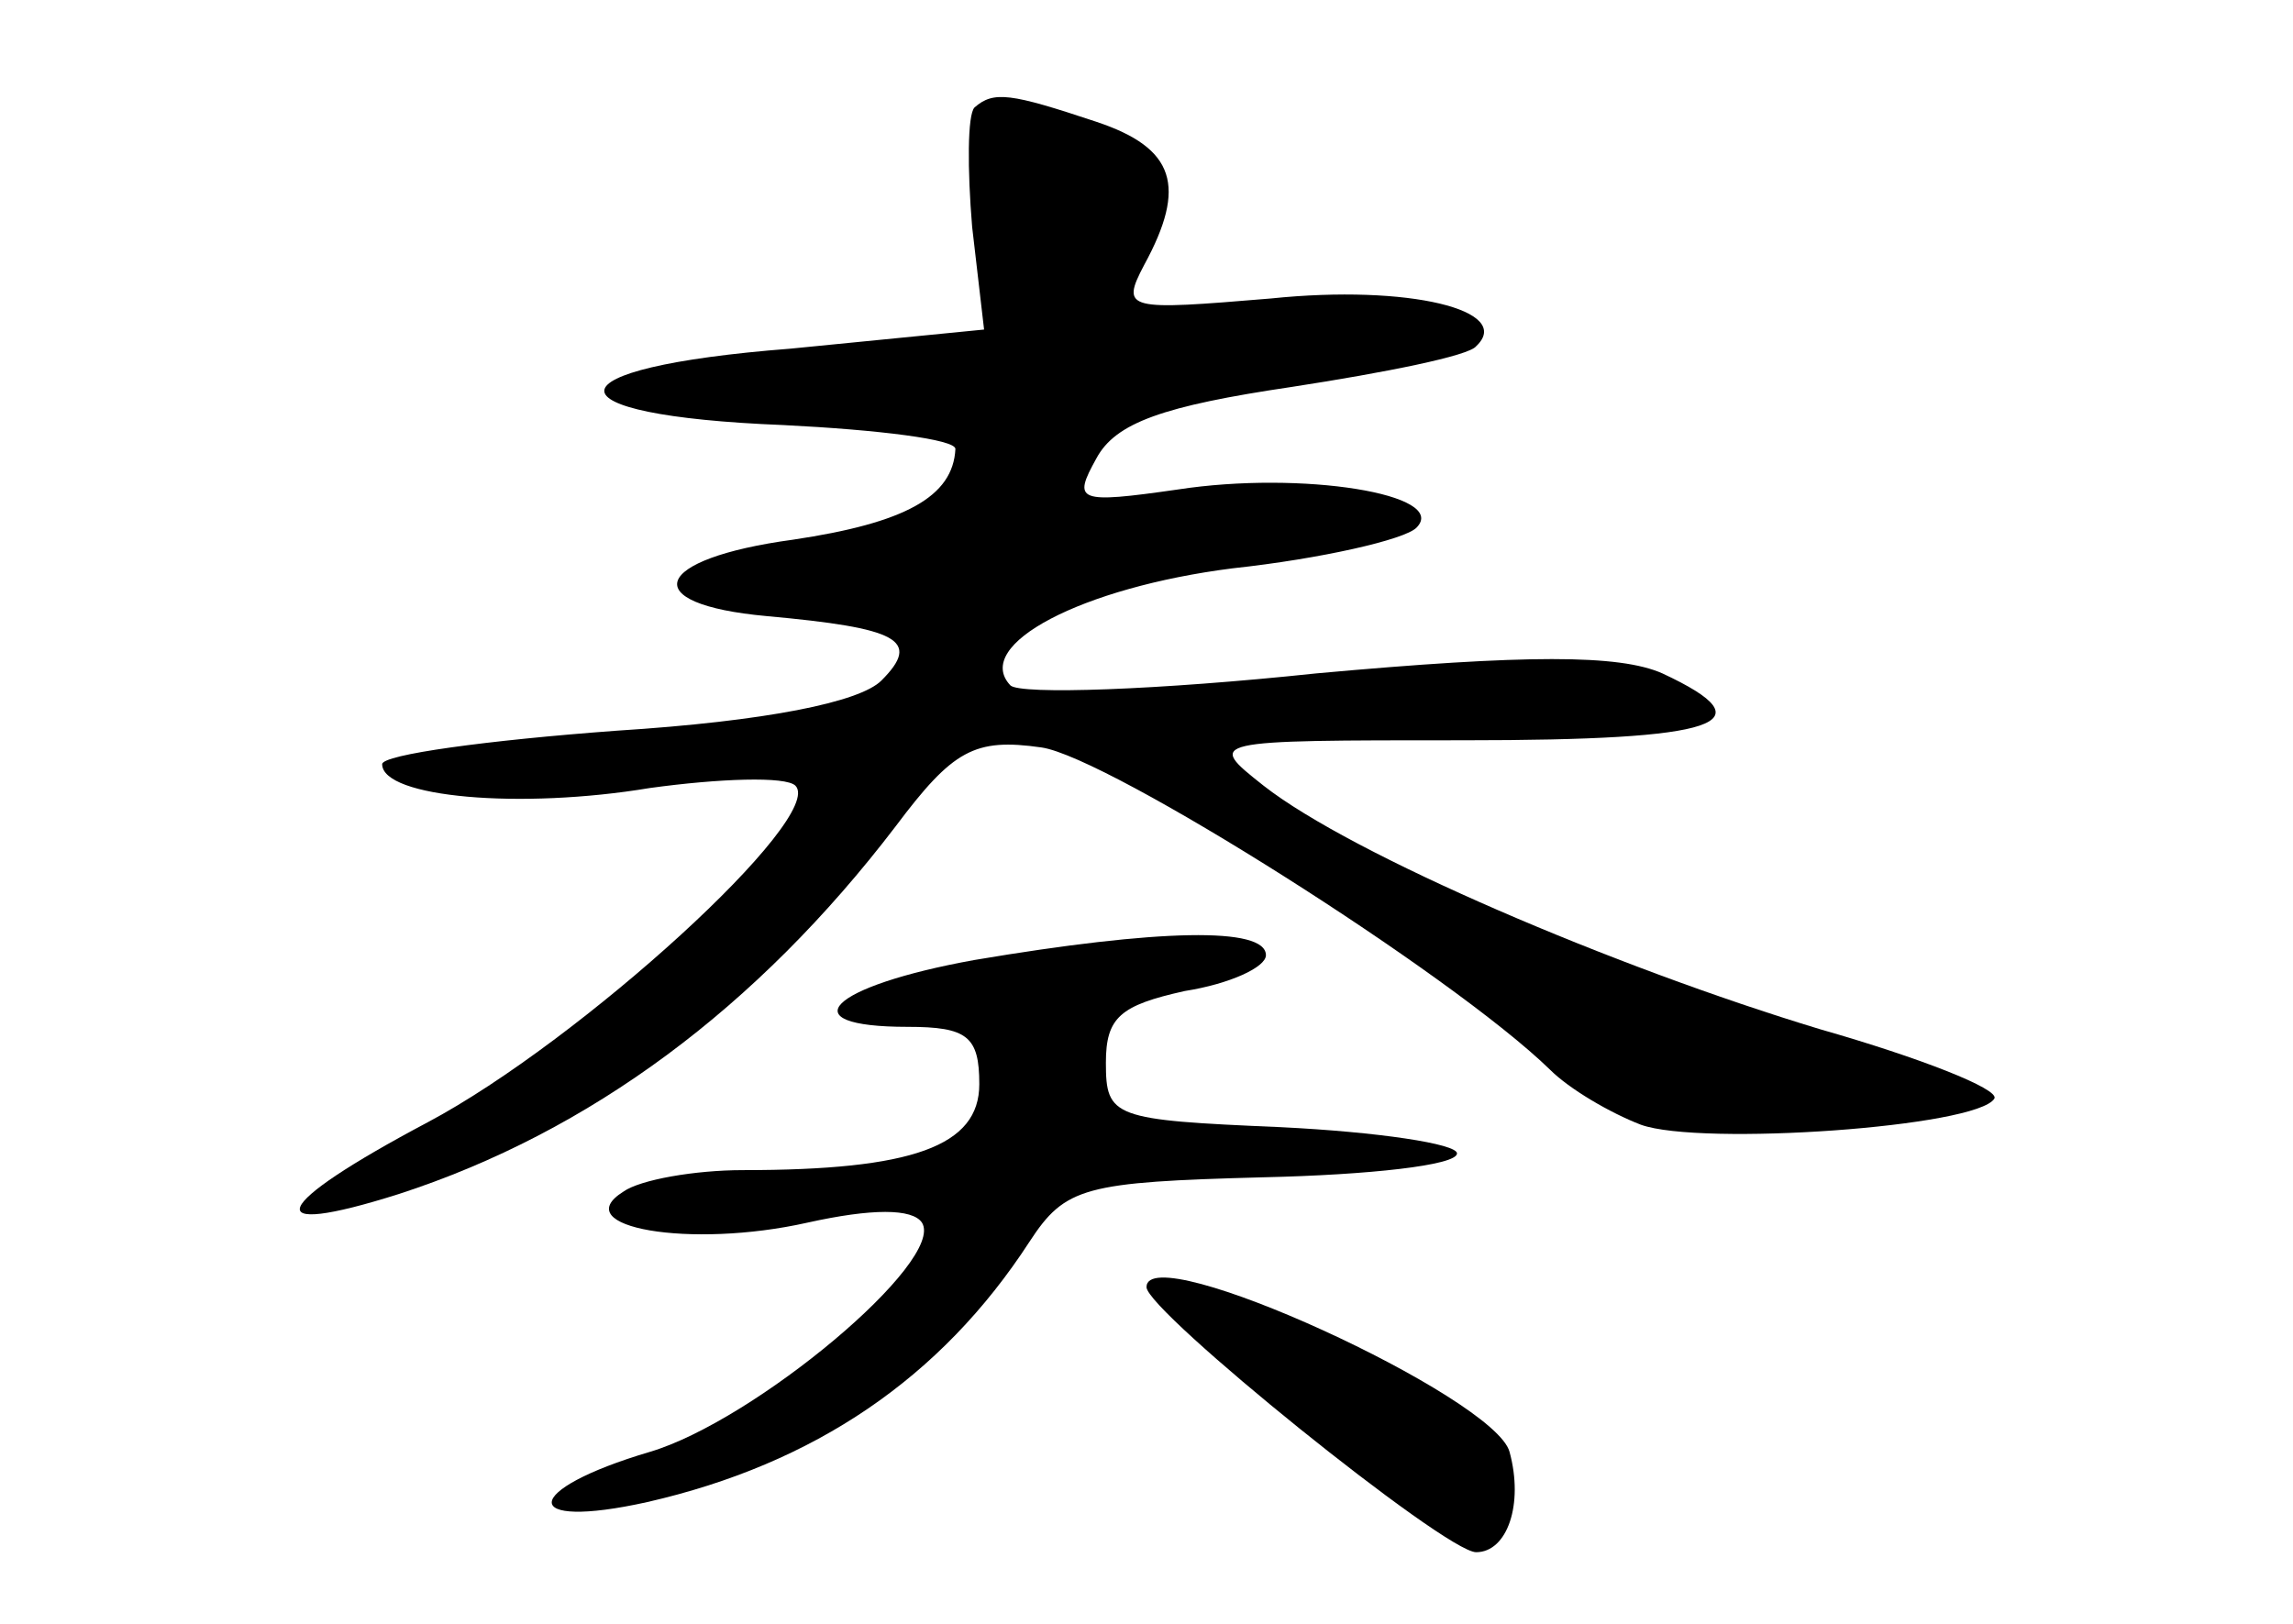 <?xml version="1.0" standalone="no"?>
<!DOCTYPE svg PUBLIC "-//W3C//DTD SVG 20010904//EN"
 "http://www.w3.org/TR/2001/REC-SVG-20010904/DTD/svg10.dtd">
<svg version="1.0" xmlns="http://www.w3.org/2000/svg"
 width="96pt" height="68pt" viewBox="0 0 96 68"
 preserveAspectRatio="xMidYMid meet">
<g transform="translate(0,68) scale(0.1,-0.1)"
fill="#000000" stroke="none">
<path d="M408 635 c-3 -3 -3 -26 -1 -50 l5 -43 -81 -8 c-103 -8 -104 -28 -3
-32 40 -2 72 -6 72 -10 -1 -20 -21 -31 -68 -38 -59 -8 -66 -27 -11 -32 55 -5
65 -10 48 -27 -9 -9 -48 -17 -111 -21 -54 -4 -98 -10 -98 -14 0 -14 58 -19
112 -10 29 4 57 5 61 1 13 -13 -90 -107 -154 -141 -66 -35 -72 -49 -12 -30 80
26 150 78 208 154 24 32 33 37 61 33 28 -4 172 -95 213 -135 8 -8 25 -18 38
-23 25 -9 141 -1 148 11 2 4 -31 17 -73 29 -86 26 -196 73 -233 102 -24 19
-24 19 84 19 107 0 128 7 83 28 -18 8 -57 8 -145 0 -66 -7 -124 -9 -128 -5
-16 17 30 41 93 49 37 4 72 12 77 17 14 14 -48 24 -100 16 -42 -6 -44 -5 -34
13 8 15 28 22 82 30 39 6 74 13 77 17 16 15 -28 26 -86 20 -60 -5 -63 -5 -53
14 18 33 13 49 -20 60 -36 12 -43 13 -51 6z"/>
<path d="M408 278 c-61 -11 -78 -28 -28 -28 25 0 30 -4 30 -24 0 -26 -28 -36
-99 -36 -20 0 -43 -4 -50 -9 -24 -15 28 -24 77 -13 27 6 44 6 48 0 10 -16 -70
-83 -114 -96 -54 -16 -55 -33 -1 -21 70 16 123 52 160 109 15 23 23 25 98 27
44 1 81 5 81 10 0 4 -33 9 -74 11 -70 3 -73 4 -73 27 0 19 6 24 33 30 19 3 34
10 34 15 0 12 -45 11 -122 -2z"/>
<path d="M480 141 c0 -10 125 -111 138 -111 13 0 20 20 14 42 -6 23 -152 90
-152 69z"/>
</g>
</svg>
